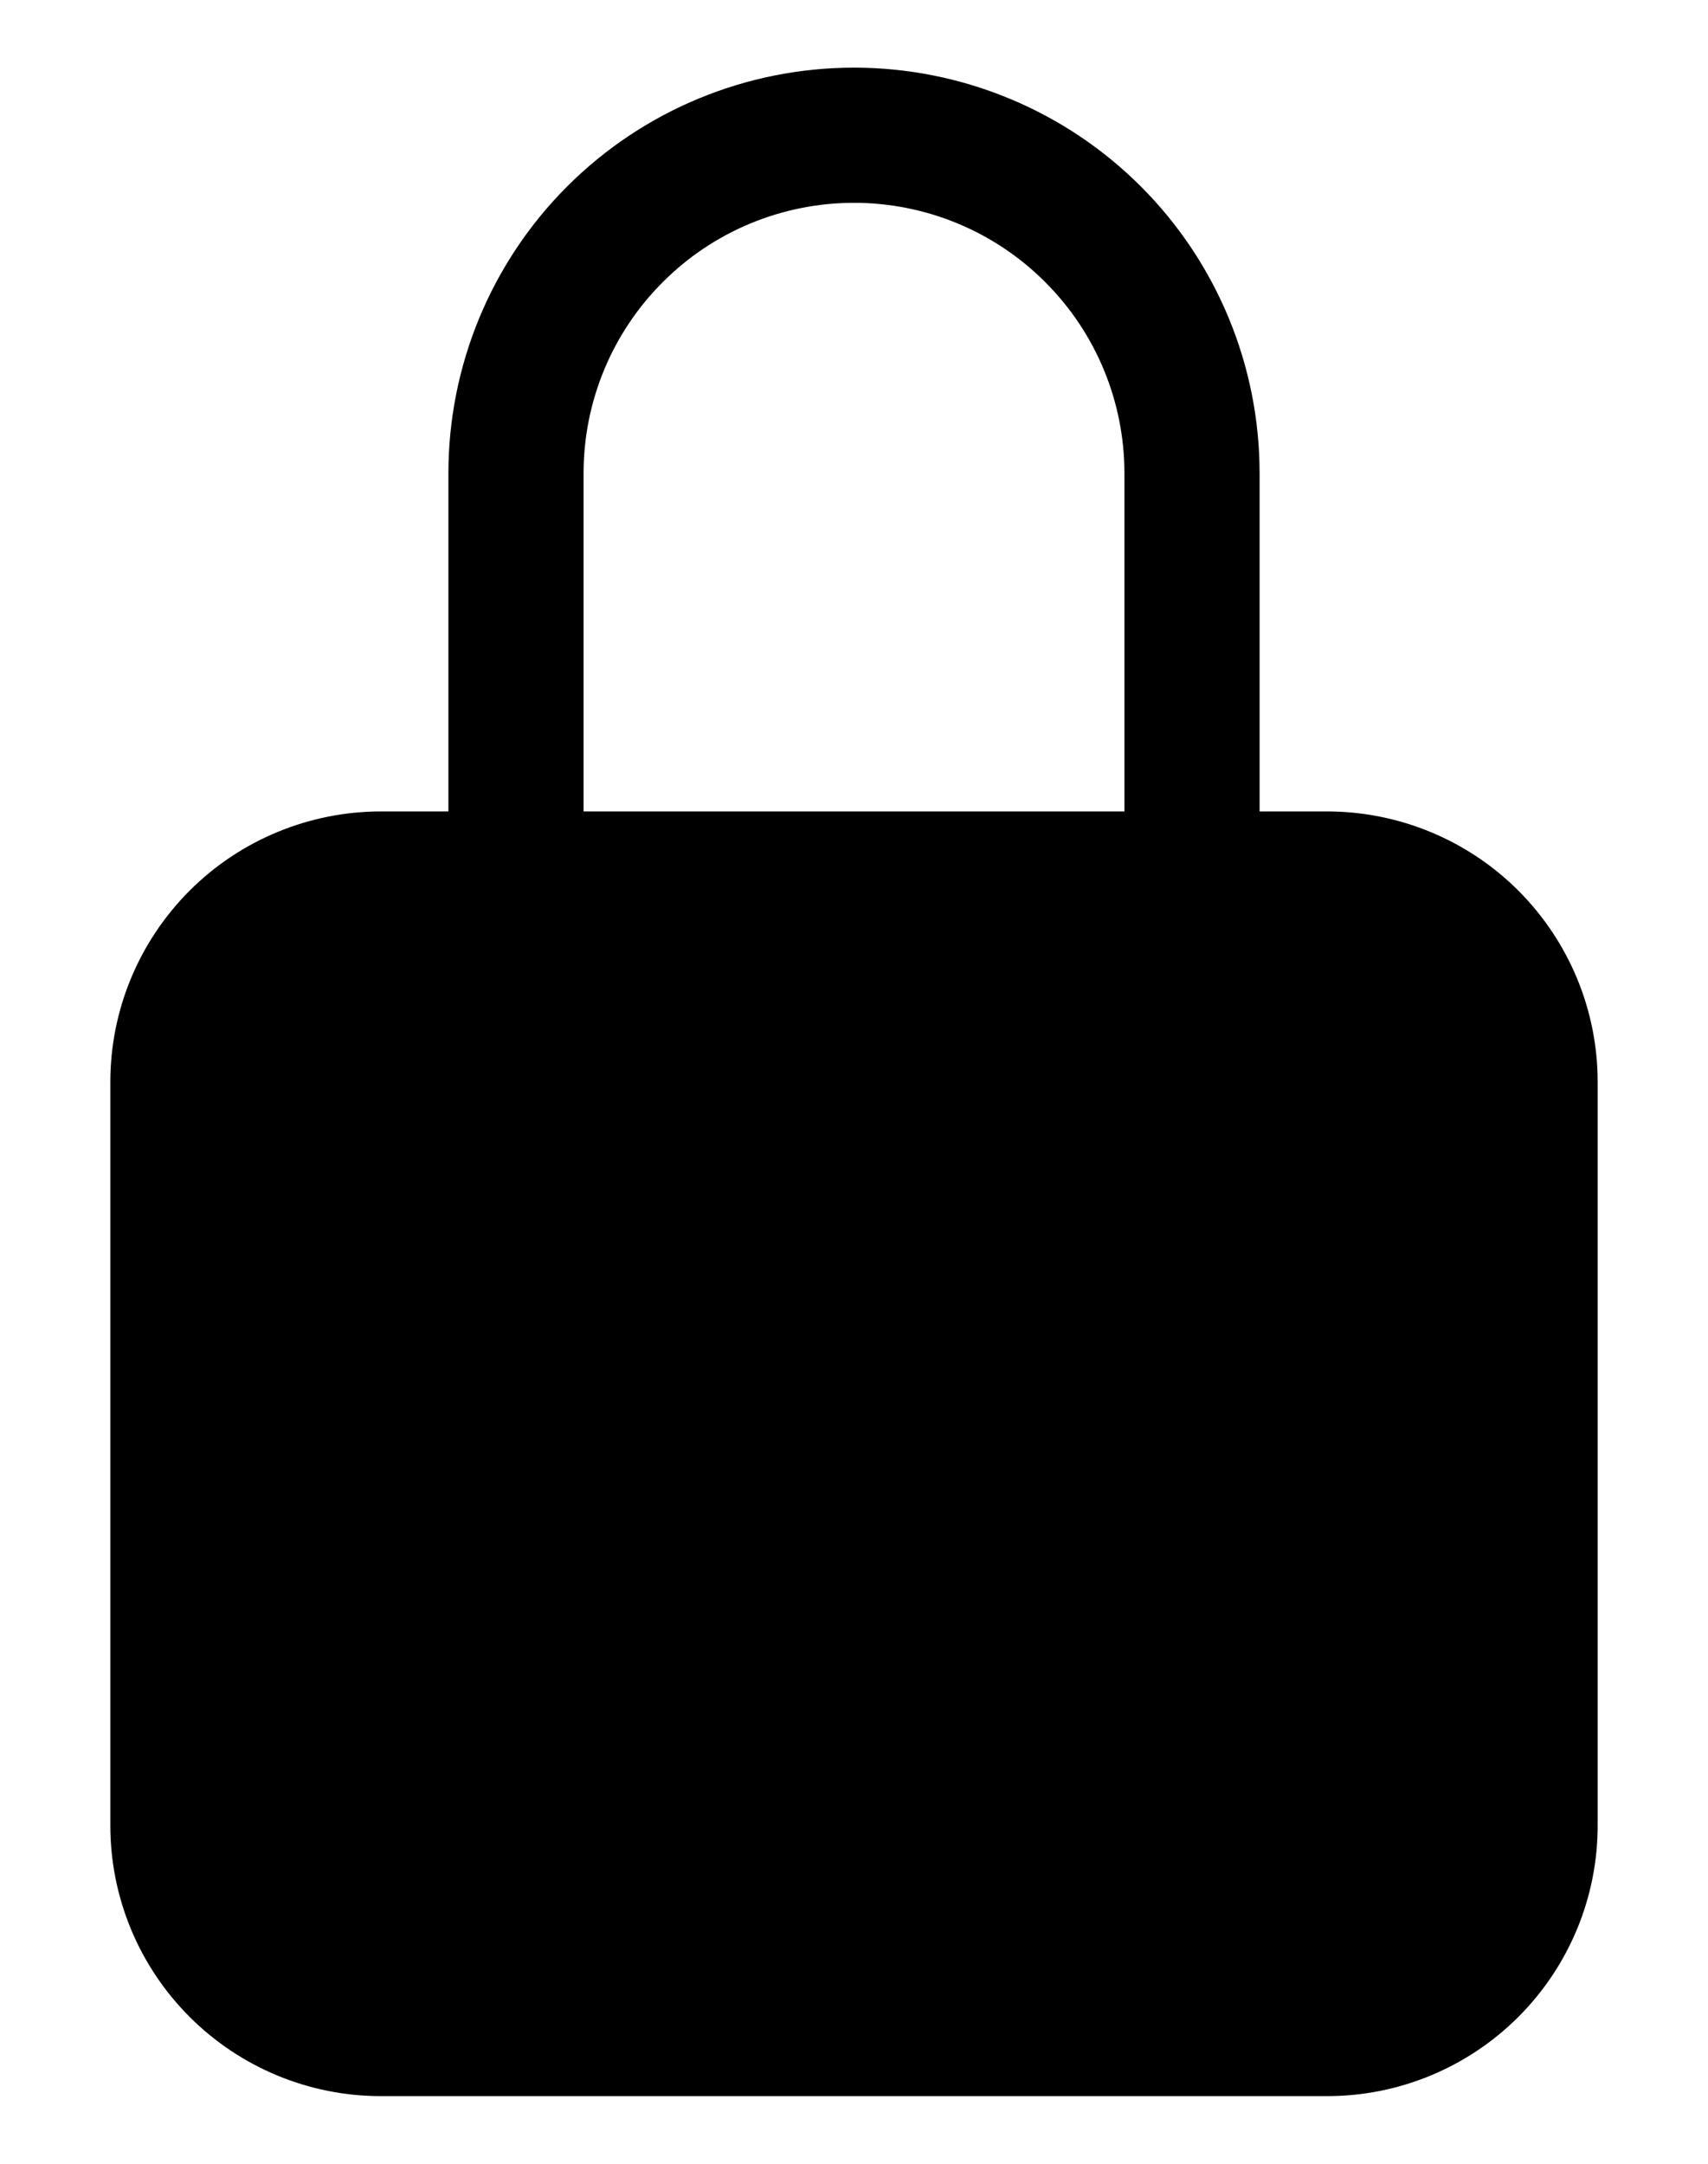 <svg width="15" height="19" viewBox="0 0 15 19" fill="none" xmlns="http://www.w3.org/2000/svg">
<path d="M11.656 7.125H11.062V4.156C11.062 3.211 10.687 2.305 10.019 1.637C9.351 0.969 8.445 0.594 7.5 0.594C6.555 0.594 5.649 0.969 4.981 1.637C4.313 2.305 3.938 3.211 3.938 4.156V7.125H3.344C2.714 7.126 2.11 7.376 1.665 7.821C1.22 8.267 0.969 8.87 0.969 9.5V16.031C0.969 16.661 1.22 17.265 1.665 17.71C2.11 18.155 2.714 18.406 3.344 18.406H11.656C12.286 18.406 12.89 18.155 13.335 17.71C13.78 17.265 14.031 16.661 14.031 16.031V9.5C14.031 8.87 13.78 8.267 13.335 7.821C12.89 7.376 12.286 7.126 11.656 7.125ZM9.875 7.125H5.125V4.156C5.125 3.526 5.375 2.922 5.821 2.477C6.266 2.031 6.87 1.781 7.5 1.781C8.13 1.781 8.734 2.031 9.179 2.477C9.625 2.922 9.875 3.526 9.875 4.156V7.125Z" fill="black"/>
</svg>
